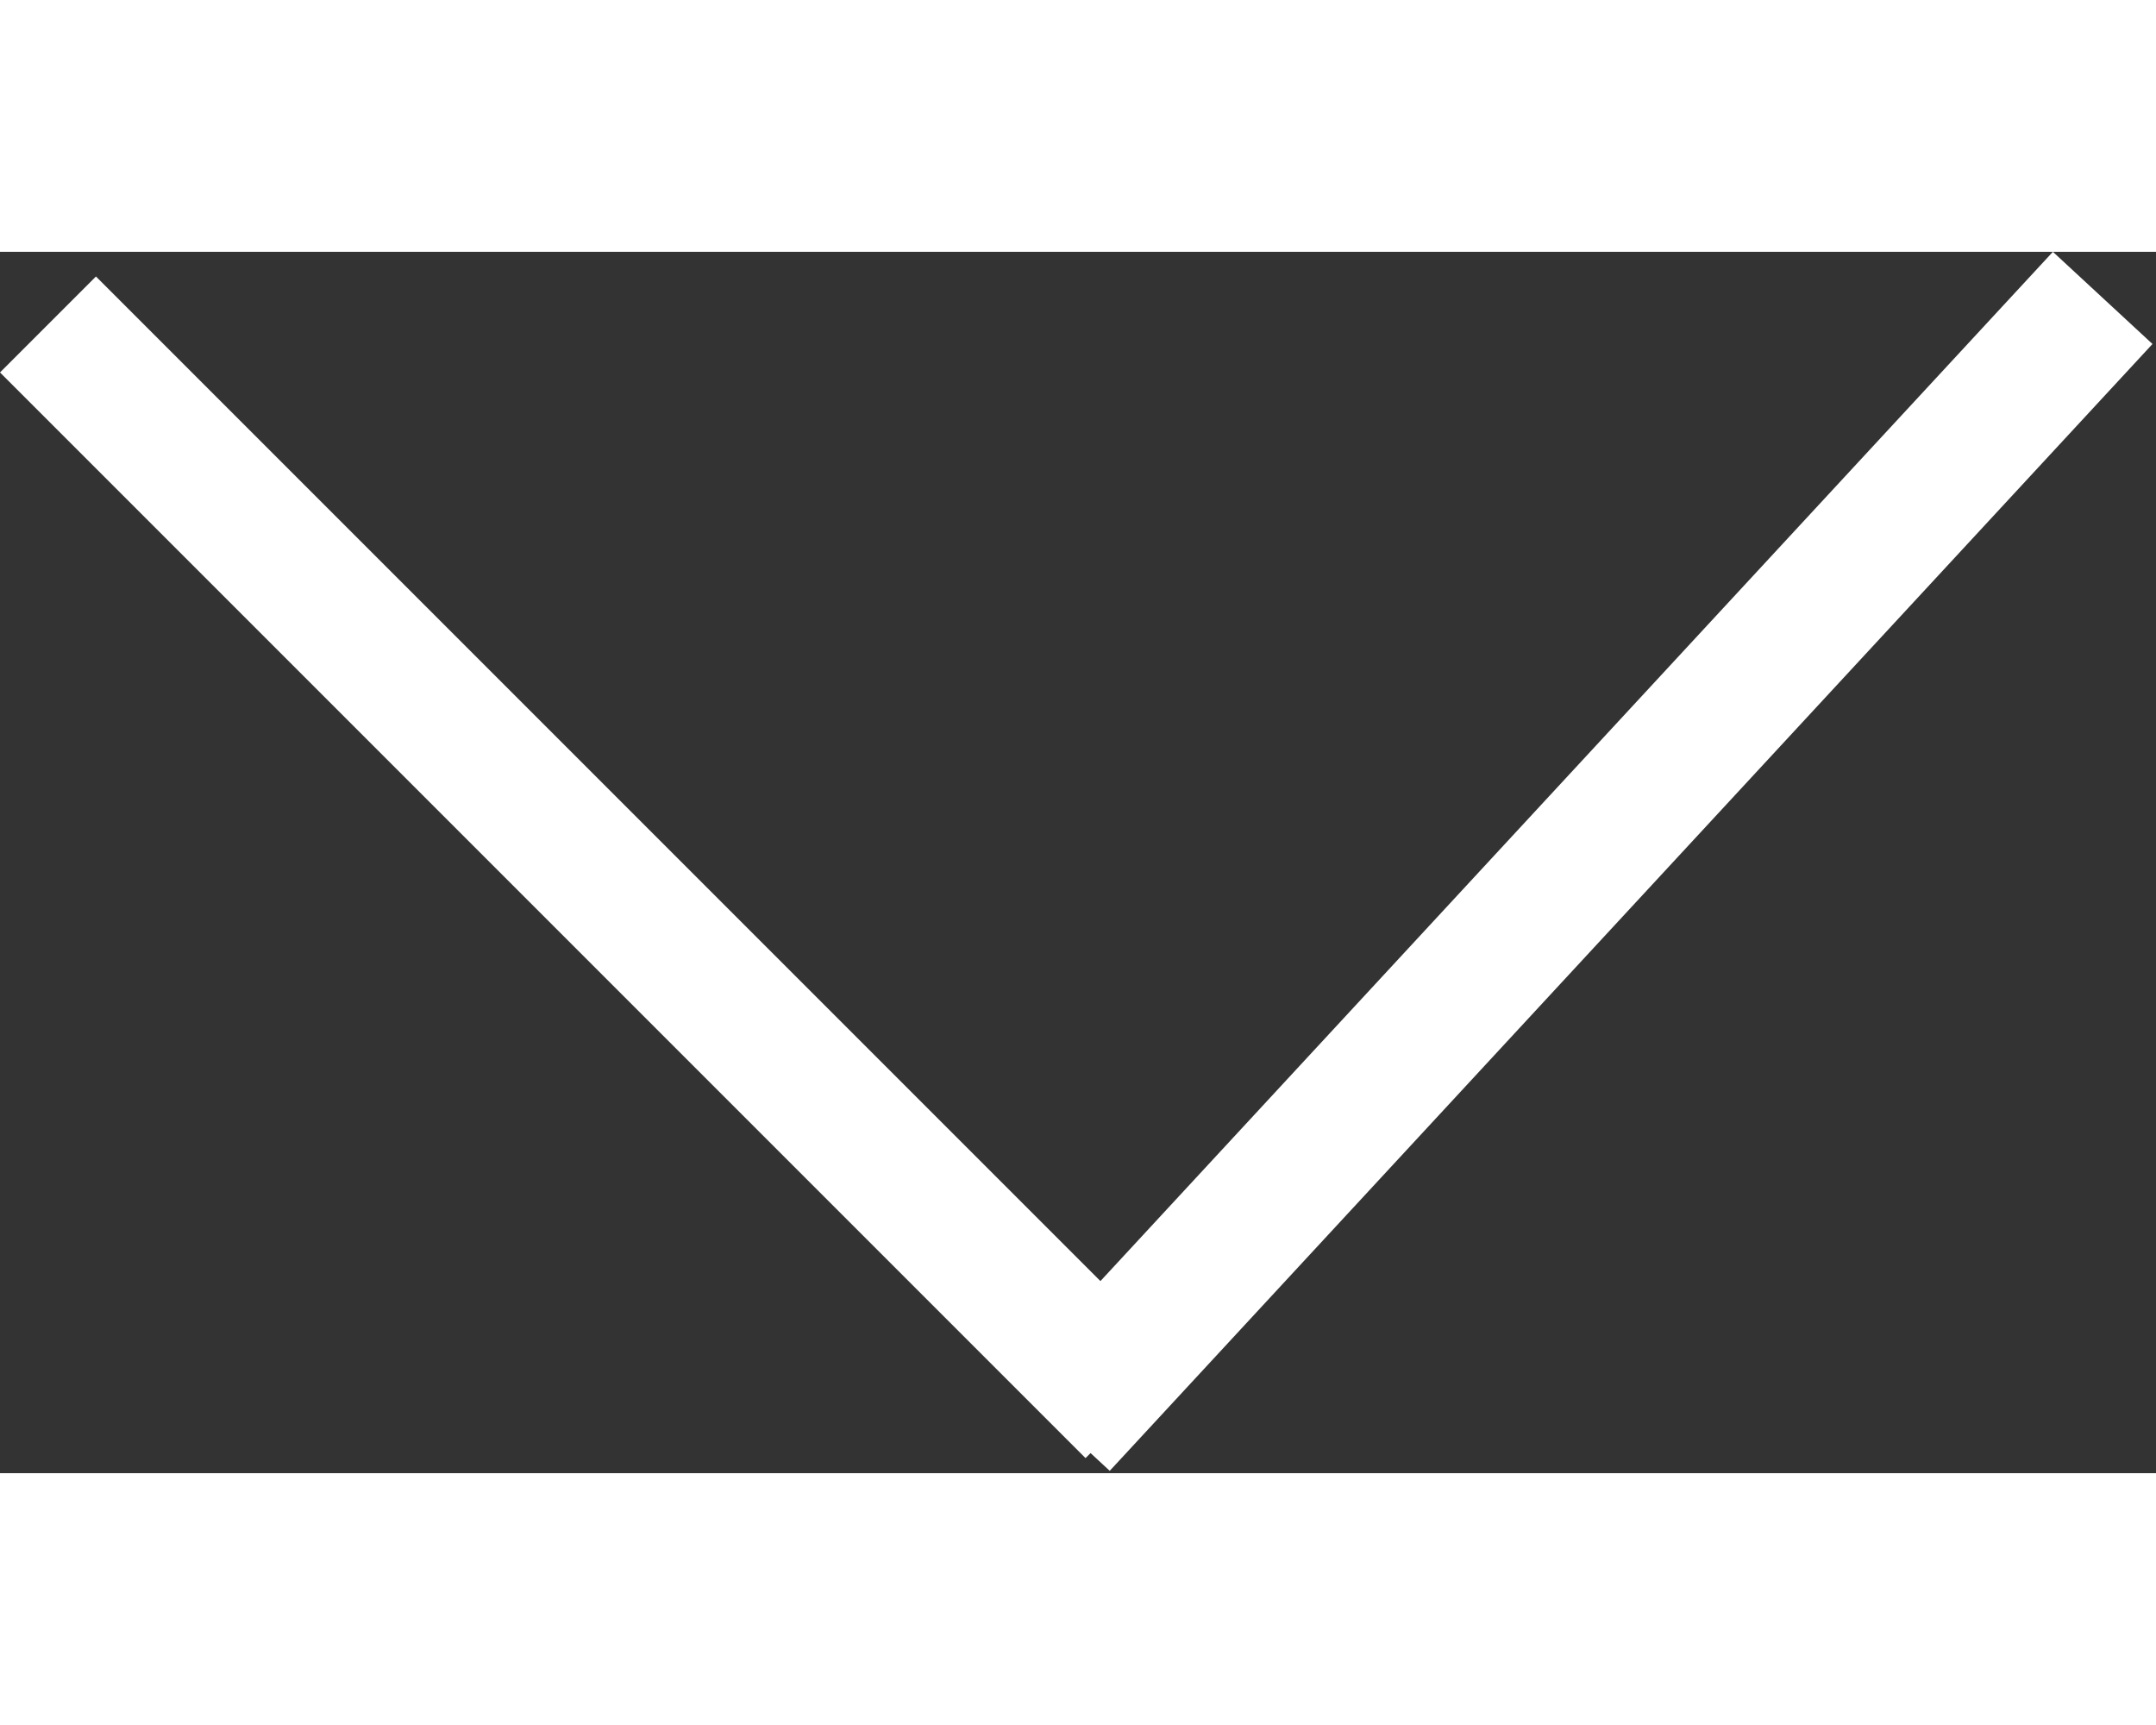 <svg width="50" height="40" viewBox="0 0 143 81" fill="none" xmlns="http://www.w3.org/2000/svg">
<rect x="0" y="0" width="143" height="81" fill="#333333" stroke="none"/>
<line x1="3.182" y1="4.818" x2="75.182" y2="76.818" stroke="white" stroke-width="9"/>
<line x1="139.464" y1="3.057" x2="70.302" y2="77.787" stroke="white" stroke-width="9"/>
</svg>
